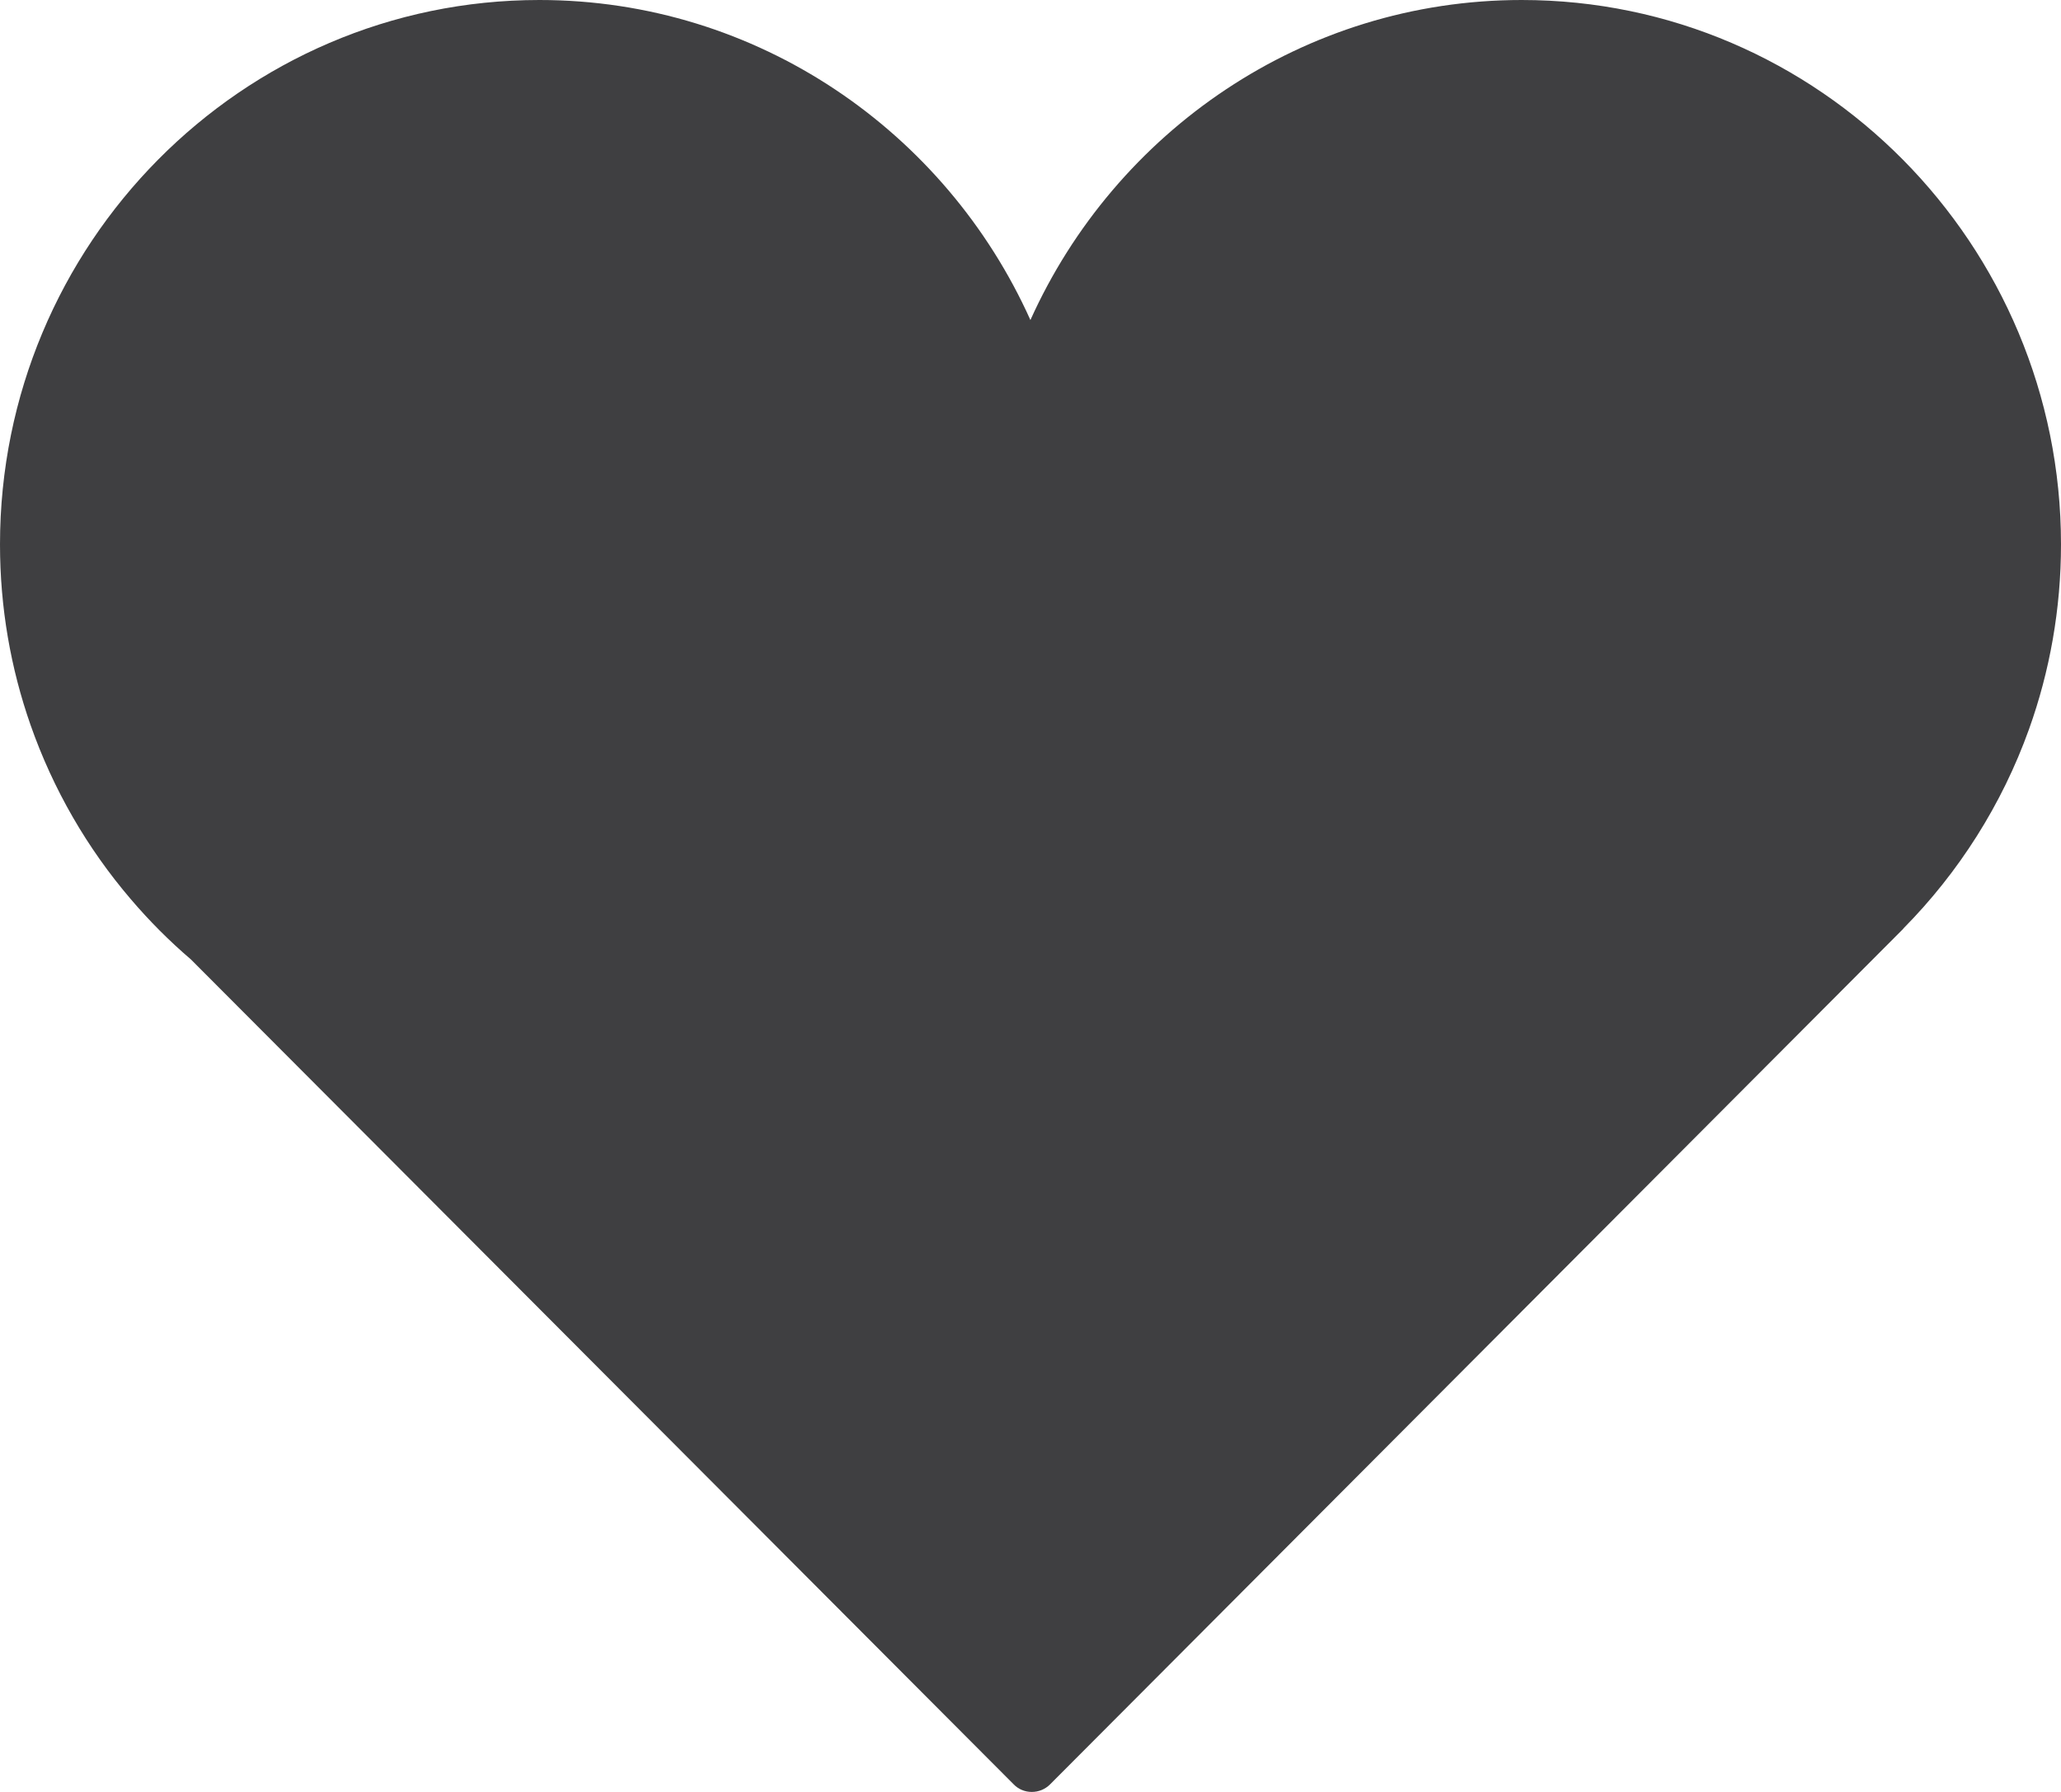<?xml version="1.0" encoding="utf-8"?>
<!-- Generator: Adobe Illustrator 17.0.0, SVG Export Plug-In . SVG Version: 6.00 Build 0)  -->
<!DOCTYPE svg PUBLIC "-//W3C//DTD SVG 1.1//EN" "http://www.w3.org/Graphics/SVG/1.1/DTD/svg11.dtd">
<svg version="1.1" id="Layer_1" xmlns="http://www.w3.org/2000/svg" xmlns:xlink="http://www.w3.org/1999/xlink" x="0px" y="0px"
	 width="23px" height="20px" viewBox="0 0 23 20" enable-background="new 0 0 23 20" xml:space="preserve">
<g>
	<path fill = "#3F3F41" d="M23,6.076C23,2.726,20.3,0,16.982,0c-2.435,0-4.536,1.468-5.483,3.572C10.554,1.468,8.453,0,6.019,0
		C2.699,0,0,2.726,0,6.076c0,0.707,0.12,1.385,0.341,2.016c0.252,0.719,0.633,1.376,1.117,1.942c0.206,0.242,0.43,0.467,0.672,0.674
		l9.18,9.205C11.366,19.972,11.44,20,11.514,20c0.075,0,0.149-0.028,0.206-0.086l9.521-9.549l-0.001-0.001
		c0.617-0.624,1.101-1.382,1.404-2.228C22.874,7.493,23,6.799,23,6.076z"/>
</g>
</svg>
